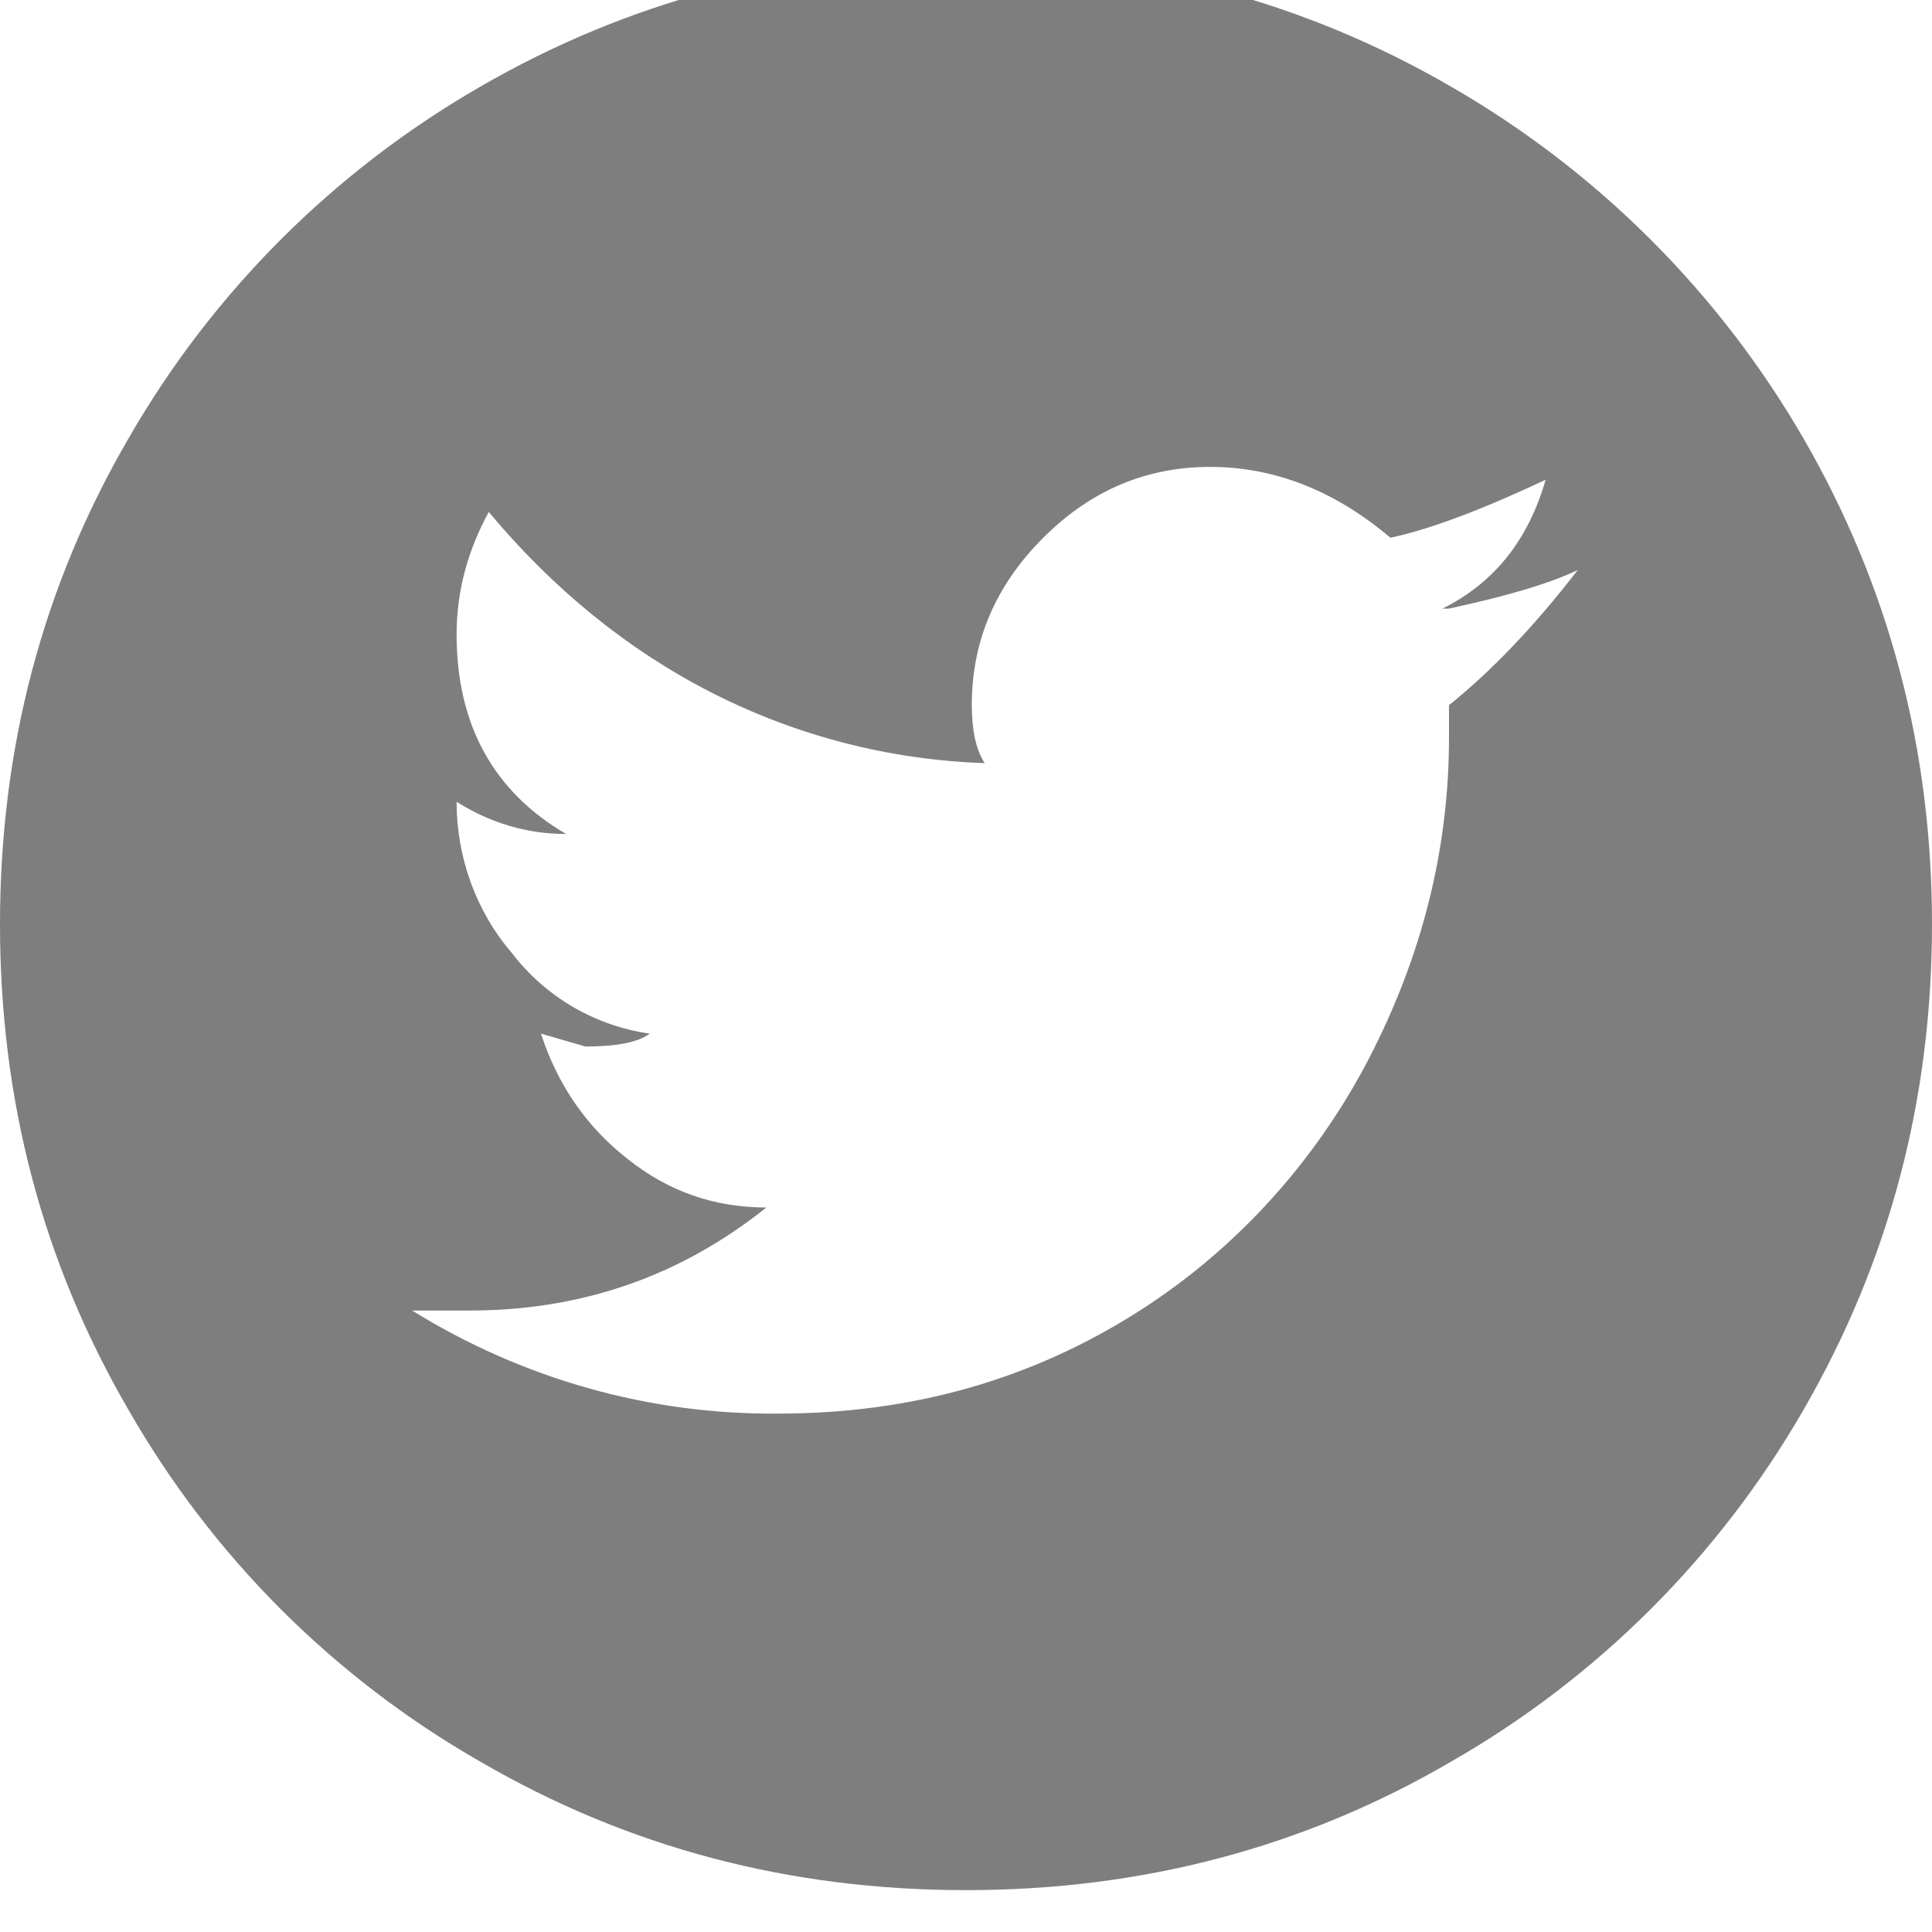 <svg width="30" height="30" viewBox="0 0 30 30" fill="none" xmlns="http://www.w3.org/2000/svg" xmlns:xlink="http://www.w3.org/1999/xlink">
	<desc>
			Created with Pixso.
	</desc>
	<defs/>
	<path id="Vector" d="M15 -0.65C12.26 -0.65 9.75 0.02 7.45 1.35C5.18 2.66 3.3 4.54 2 6.8C0.66 9.1 0 11.62 0 14.35C0 17.09 0.66 19.6 2 21.9C3.3 24.17 5.18 26.05 7.45 27.35C9.75 28.69 12.26 29.35 15 29.35C17.73 29.35 20.25 28.69 22.54 27.35C24.81 26.05 26.69 24.17 28 21.9C29.33 19.6 30 17.09 30 14.35C30 11.62 29.33 9.1 28 6.8C26.69 4.54 24.81 2.66 22.54 1.35C20.25 0.02 17.73 -0.65 15 -0.65ZM22.5 10.95L22.5 11.45C22.5 13.19 22.08 14.85 21.25 16.45C20.42 18.04 19.2 19.39 17.7 20.35C16.03 21.42 14.16 21.95 12.09 21.95C10.08 21.97 8.11 21.41 6.4 20.35L7.29 20.35C9.03 20.35 10.56 19.82 11.9 18.75C11.09 18.75 10.38 18.5 9.75 18C9.11 17.5 8.66 16.85 8.4 16.05L9.09 16.25C9.56 16.25 9.9 16.19 10.09 16.05C9.24 15.93 8.47 15.48 7.95 14.8C7.39 14.15 7.09 13.31 7.09 12.45C7.63 12.79 8.2 12.95 8.79 12.95C7.66 12.29 7.09 11.25 7.09 9.85C7.09 9.19 7.26 8.55 7.59 7.95C8.59 9.15 9.75 10.09 11.04 10.75C12.37 11.43 13.82 11.8 15.29 11.85C15.16 11.65 15.09 11.35 15.09 10.95C15.09 9.95 15.46 9.09 16.2 8.35C16.93 7.62 17.79 7.25 18.79 7.25C19.79 7.25 20.73 7.62 21.59 8.35C22.2 8.22 23 7.92 24 7.45C23.73 8.39 23.2 9.05 22.4 9.45L22.5 9.45C23.43 9.25 24.09 9.05 24.5 8.85C23.83 9.72 23.16 10.42 22.5 10.95Z" fill="#7E7E7E" fill-opacity="1" fill-rule="nonzero"/>
</svg>
